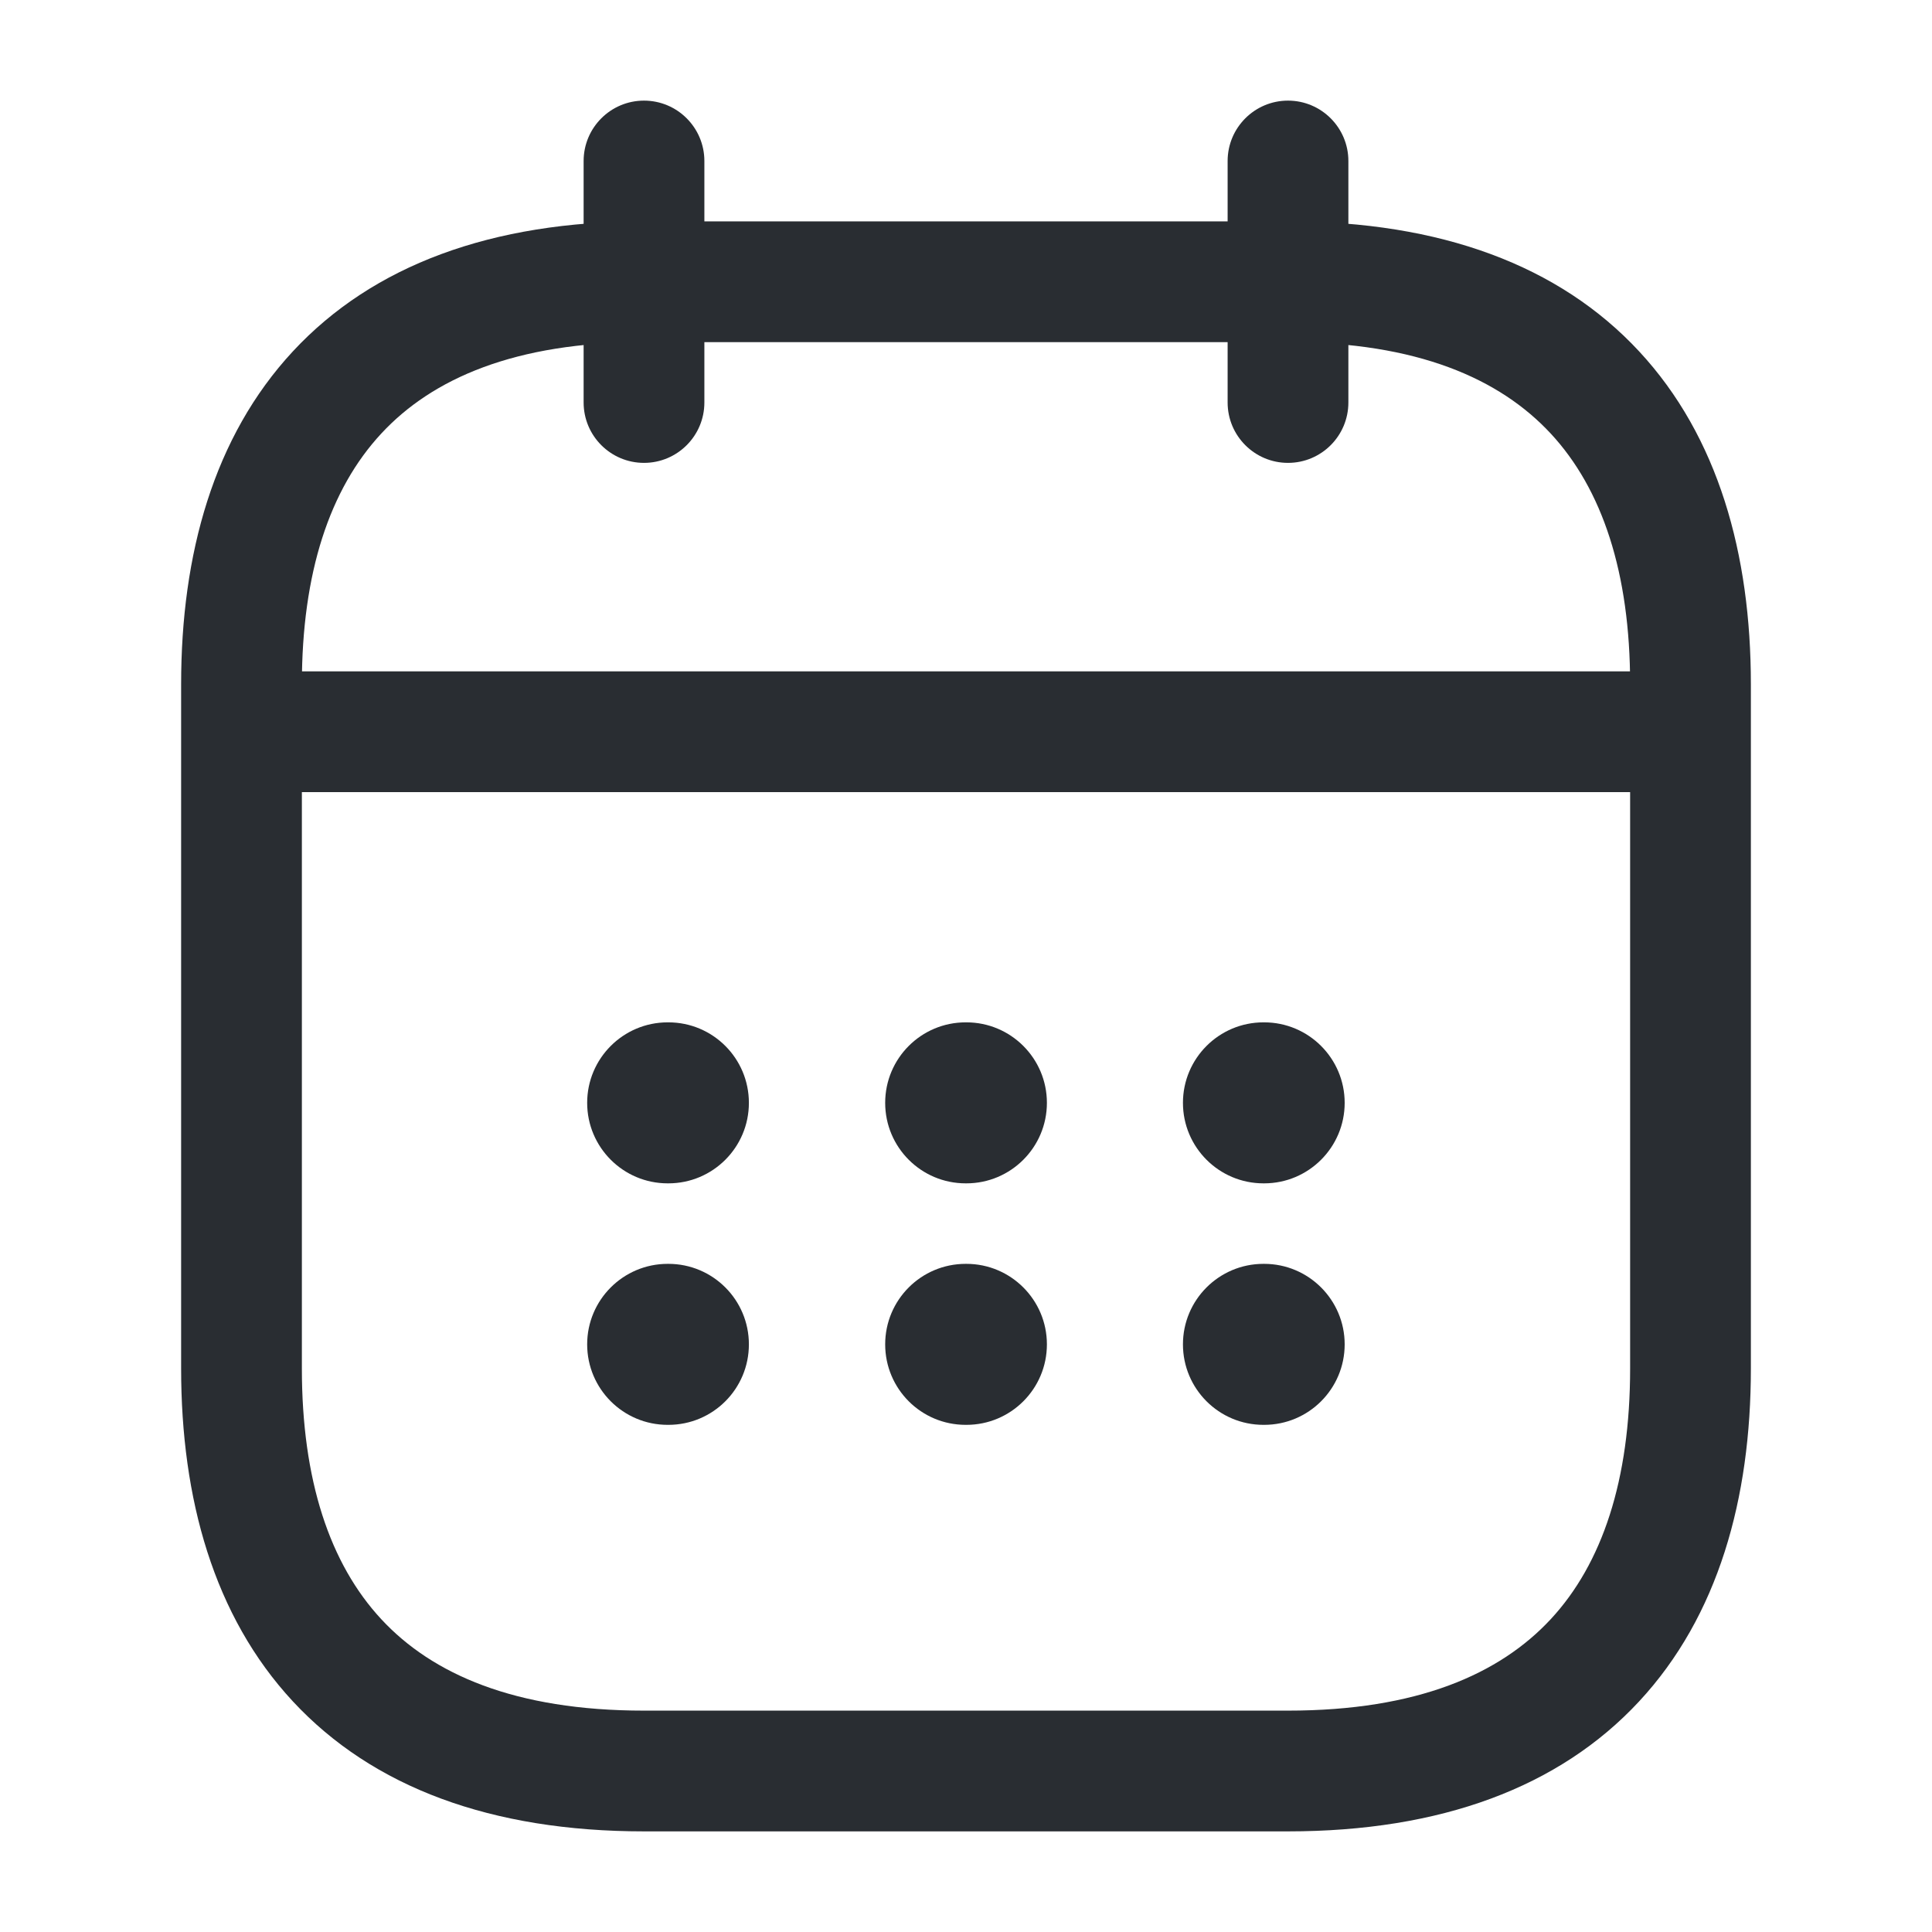 <svg width="24" height="24" viewBox="0 0 24 24" fill="none" xmlns="http://www.w3.org/2000/svg">
<path fill-rule="evenodd" clip-rule="evenodd" d="M8 1.25C8.414 1.25 8.75 1.586 8.75 2V5C8.75 5.414 8.414 5.75 8 5.75C7.586 5.75 7.25 5.414 7.25 5V2C7.25 1.586 7.586 1.25 8 1.25Z" fill="#292D32"/>
<path fill-rule="evenodd" clip-rule="evenodd" d="M16 1.25C16.414 1.25 16.75 1.586 16.75 2V5C16.75 5.414 16.414 5.75 16 5.75C15.586 5.75 15.25 5.414 15.25 5V2C15.25 1.586 15.586 1.25 16 1.25Z" fill="#292D32"/>
<path fill-rule="evenodd" clip-rule="evenodd" d="M2.75 9.09C2.75 8.676 3.086 8.34 3.5 8.34H20.5C20.914 8.34 21.25 8.676 21.25 9.09C21.25 9.504 20.914 9.84 20.5 9.84H3.5C3.086 9.84 2.75 9.504 2.75 9.09Z" fill="#292D32"/>
<path fill-rule="evenodd" clip-rule="evenodd" d="M4.737 5.385C4.096 6.075 3.75 7.115 3.75 8.5V17C3.75 18.385 4.096 19.425 4.737 20.115C5.368 20.795 6.393 21.25 8 21.25H16C17.607 21.25 18.631 20.795 19.263 20.115C19.904 19.425 20.25 18.385 20.25 17V8.5C20.25 7.115 19.904 6.075 19.263 5.385C18.631 4.705 17.607 4.25 16 4.25H8C6.393 4.25 5.368 4.705 4.737 5.385ZM3.638 4.365C4.632 3.295 6.107 2.75 8 2.75H16C17.893 2.75 19.369 3.295 20.362 4.365C21.346 5.425 21.75 6.885 21.75 8.5V17C21.75 18.615 21.346 20.075 20.362 21.135C19.369 22.205 17.893 22.75 16 22.75H8C6.107 22.75 4.632 22.205 3.638 21.135C2.654 20.075 2.25 18.615 2.25 17V8.5C2.25 6.885 2.654 5.425 3.638 4.365Z" fill="#292D32"/>
<path fill-rule="evenodd" clip-rule="evenodd" d="M14.695 13.7C14.695 13.148 15.143 12.7 15.695 12.7H15.704C16.256 12.7 16.704 13.148 16.704 13.7C16.704 14.252 16.256 14.7 15.704 14.7H15.695C15.143 14.7 14.695 14.252 14.695 13.7Z" fill="#292D32"/>
<path fill-rule="evenodd" clip-rule="evenodd" d="M14.695 16.7C14.695 16.148 15.143 15.7 15.695 15.7H15.704C16.256 15.7 16.704 16.148 16.704 16.7C16.704 17.253 16.256 17.7 15.704 17.7H15.695C15.143 17.7 14.695 17.253 14.695 16.7Z" fill="#292D32"/>
<path fill-rule="evenodd" clip-rule="evenodd" d="M10.996 13.7C10.996 13.148 11.443 12.7 11.996 12.7H12.005C12.557 12.7 13.005 13.148 13.005 13.7C13.005 14.252 12.557 14.7 12.005 14.7H11.996C11.443 14.7 10.996 14.252 10.996 13.7Z" fill="#292D32"/>
<path fill-rule="evenodd" clip-rule="evenodd" d="M10.996 16.7C10.996 16.148 11.443 15.7 11.996 15.7H12.005C12.557 15.7 13.005 16.148 13.005 16.7C13.005 17.253 12.557 17.7 12.005 17.7H11.996C11.443 17.7 10.996 17.253 10.996 16.7Z" fill="#292D32"/>
<path fill-rule="evenodd" clip-rule="evenodd" d="M7.294 13.7C7.294 13.148 7.742 12.7 8.294 12.7H8.303C8.856 12.7 9.303 13.148 9.303 13.7C9.303 14.252 8.856 14.7 8.303 14.7H8.294C7.742 14.7 7.294 14.252 7.294 13.7Z" fill="#292D32"/>
<path fill-rule="evenodd" clip-rule="evenodd" d="M7.294 16.7C7.294 16.148 7.742 15.7 8.294 15.7H8.303C8.856 15.7 9.303 16.148 9.303 16.7C9.303 17.253 8.856 17.7 8.303 17.7H8.294C7.742 17.7 7.294 17.253 7.294 16.7Z" fill="#292D32"/>
</svg>
